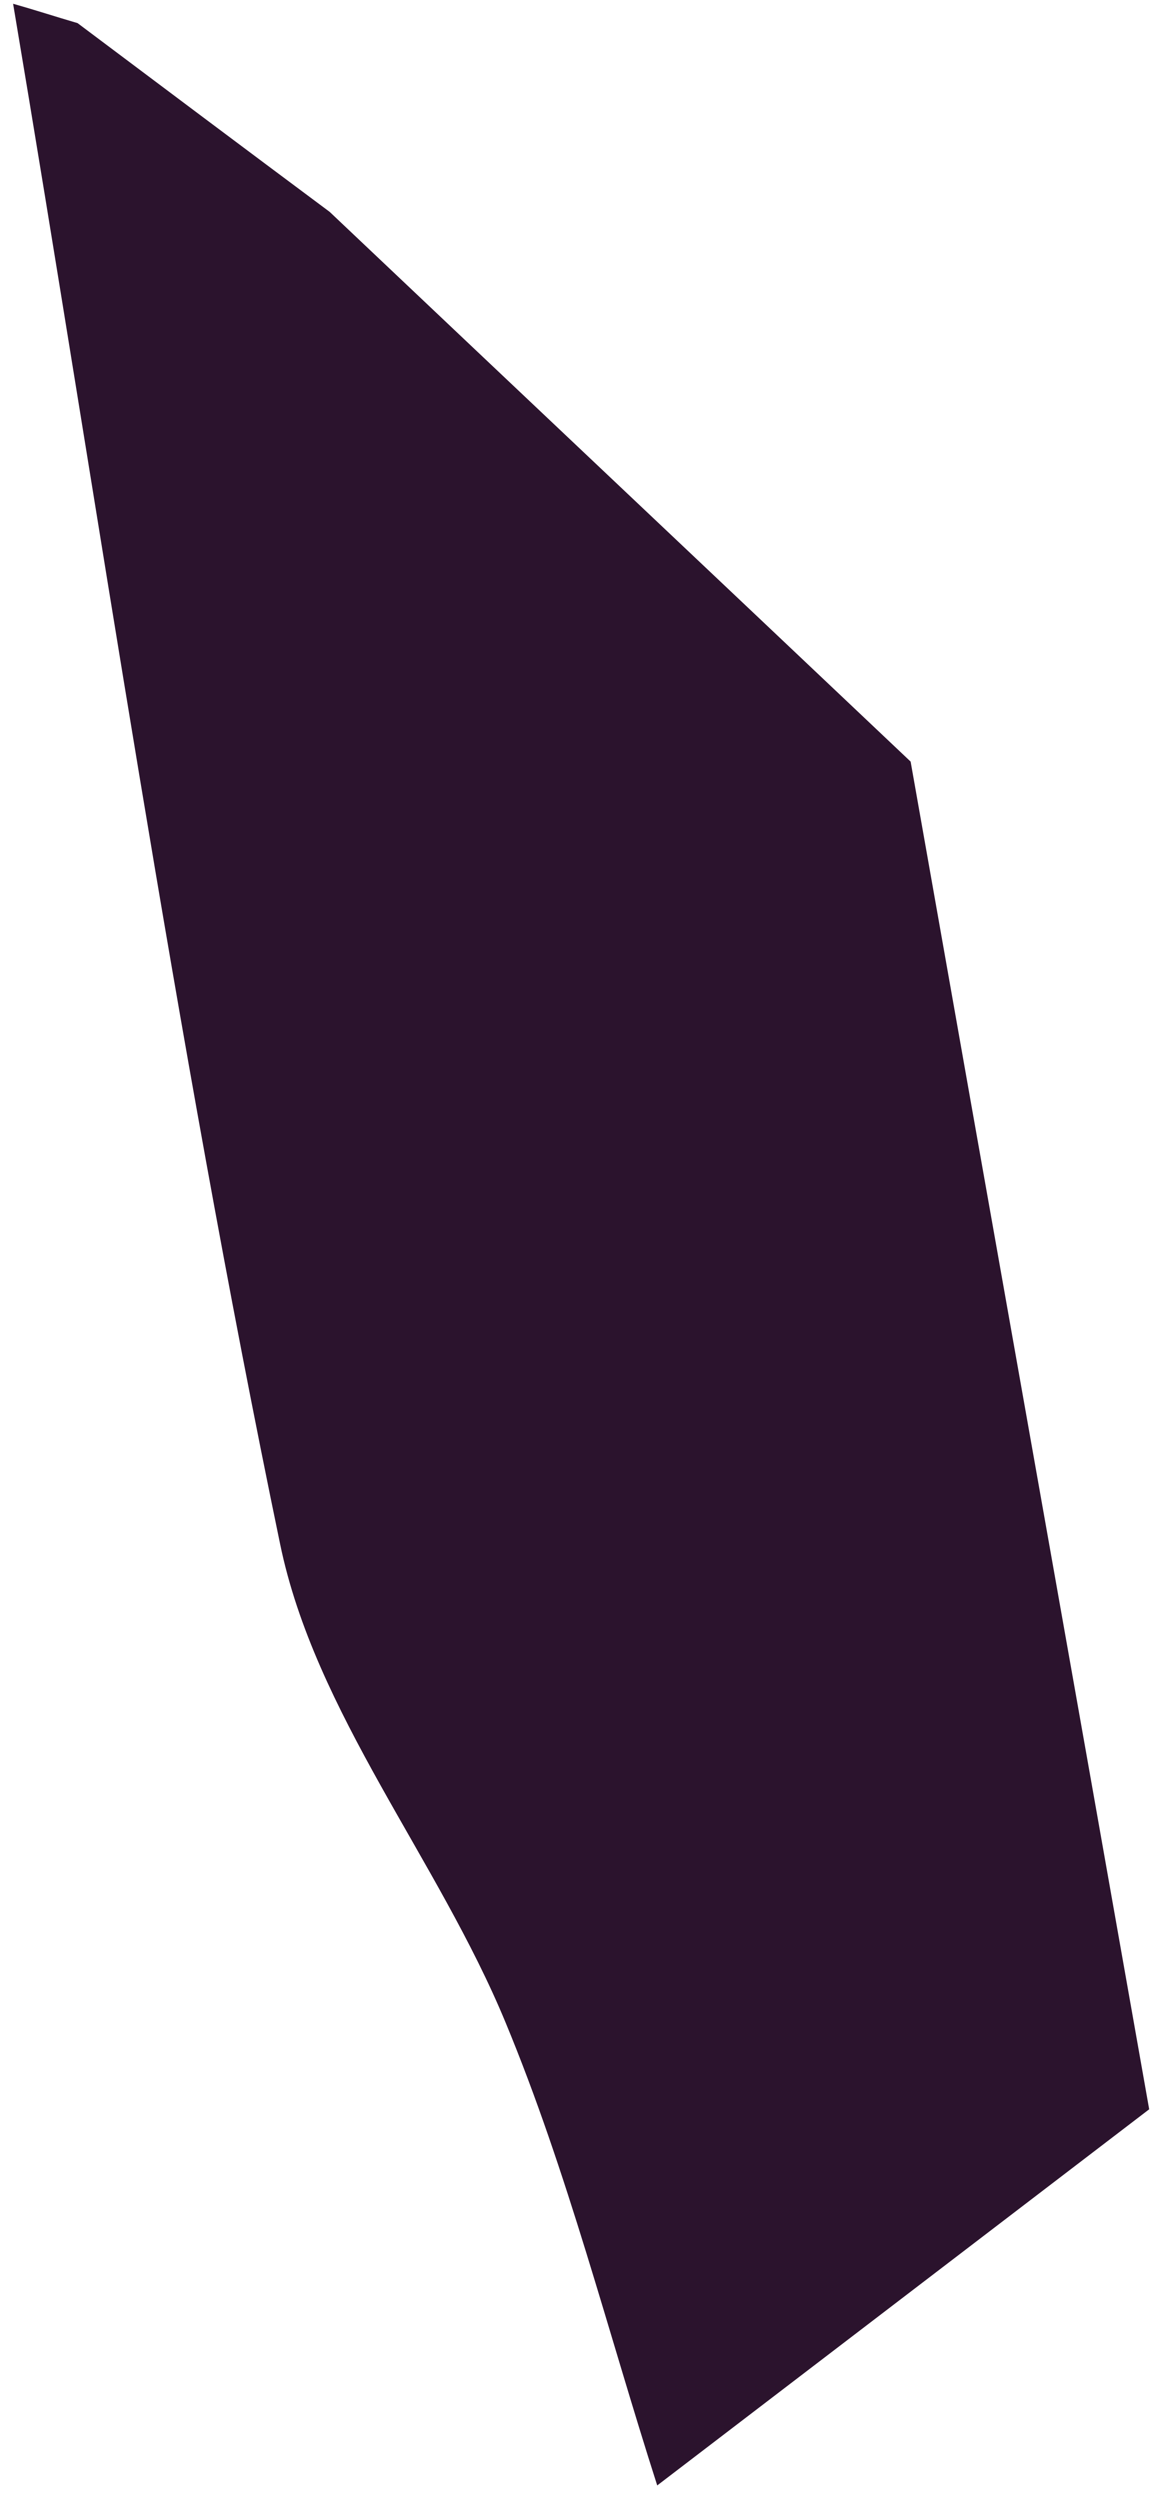 <svg width="59" height="128" viewBox="0 0 59 128" fill="none" xmlns="http://www.w3.org/2000/svg">
<path d="M16.885 10.849C26.792 20.232 36.731 29.614 46.638 38.996C50.7 62.01 54.795 84.988 58.856 108.001C50.469 114.409 42.048 120.853 33.66 127.261C31.117 119.331 29.07 111.223 25.9 103.575C22.433 95.184 16.125 87.714 14.342 79.04C8.927 52.946 5.096 26.498 0.671 0.192C1.794 0.511 2.883 0.865 3.973 1.184C8.266 4.406 12.559 7.627 16.885 10.849Z" fill="#2B132D"/>
</svg>
